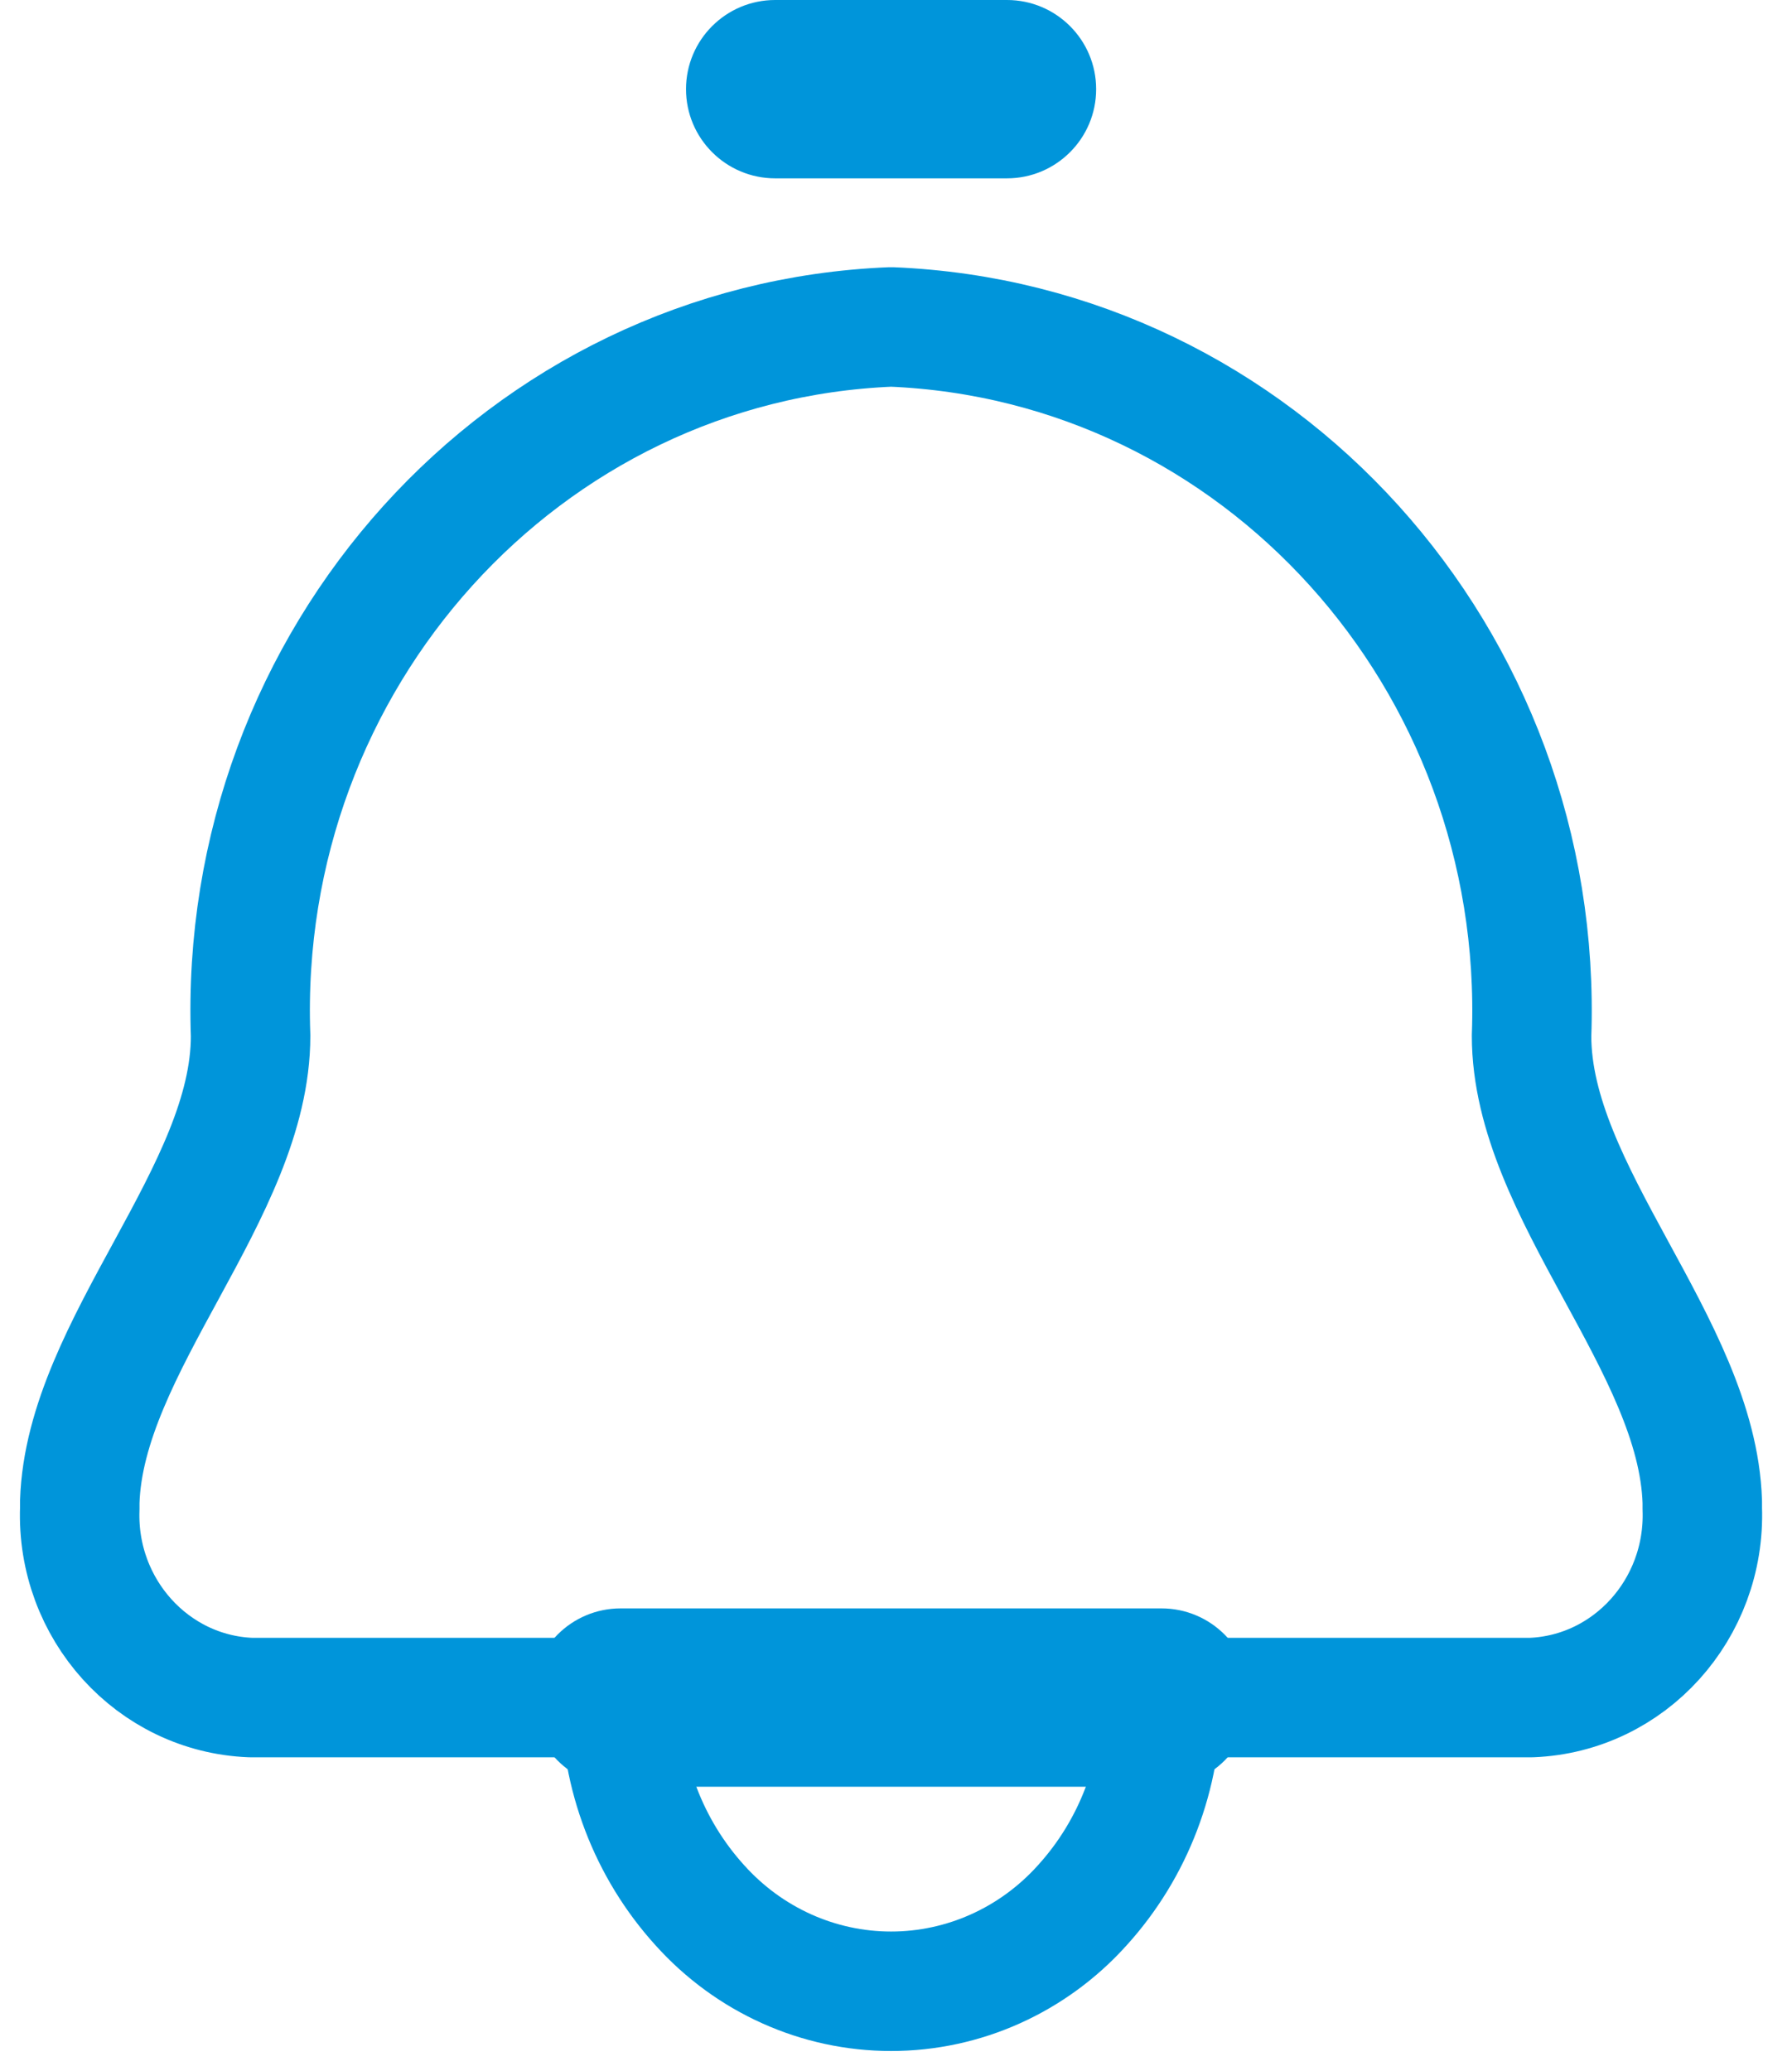 <svg width="45" height="52" viewBox="0 0 45 52" fill="none" xmlns="http://www.w3.org/2000/svg">
<path fill-rule="evenodd" clip-rule="evenodd" d="M6.293 26.01C5.955 16.544 13.149 8.583 22.377 8.209C31.605 8.583 38.798 16.544 38.46 26.01C38.46 29.941 42.625 33.771 42.747 37.711C42.747 37.767 42.747 37.823 42.747 37.879C42.837 40.403 40.919 42.526 38.457 42.625H29.167C29.175 44.559 28.465 46.424 27.179 47.84C25.943 49.217 24.201 50 22.377 50C20.552 50 18.811 49.217 17.574 47.84C16.289 46.424 15.578 44.559 15.586 42.625H6.293C3.832 42.526 1.913 40.403 2.003 37.879C2.003 37.823 2.003 37.767 2.003 37.711C2.128 33.783 6.293 29.944 6.293 26.01Z" stroke="#0095DA" stroke-width="3" stroke-linecap="round" stroke-linejoin="round"/>
<path d="M15.586 40.386C14.35 40.386 13.348 41.388 13.348 42.625C13.348 43.861 14.35 44.864 15.586 44.864V40.386ZM29.167 44.864C30.403 44.864 31.406 43.861 31.406 42.625C31.406 41.388 30.403 40.386 29.167 40.386V44.864ZM25.287 4.478C26.523 4.478 27.526 3.475 27.526 2.239C27.526 1.002 26.523 0 25.287 0V4.478ZM19.466 0C18.23 0 17.227 1.002 17.227 2.239C17.227 3.475 18.23 4.478 19.466 4.478V0ZM15.586 44.864H29.167V40.386H15.586V44.864ZM25.287 0H19.466V4.478H25.287V0Z" fill="#0095DA"/>
</svg>